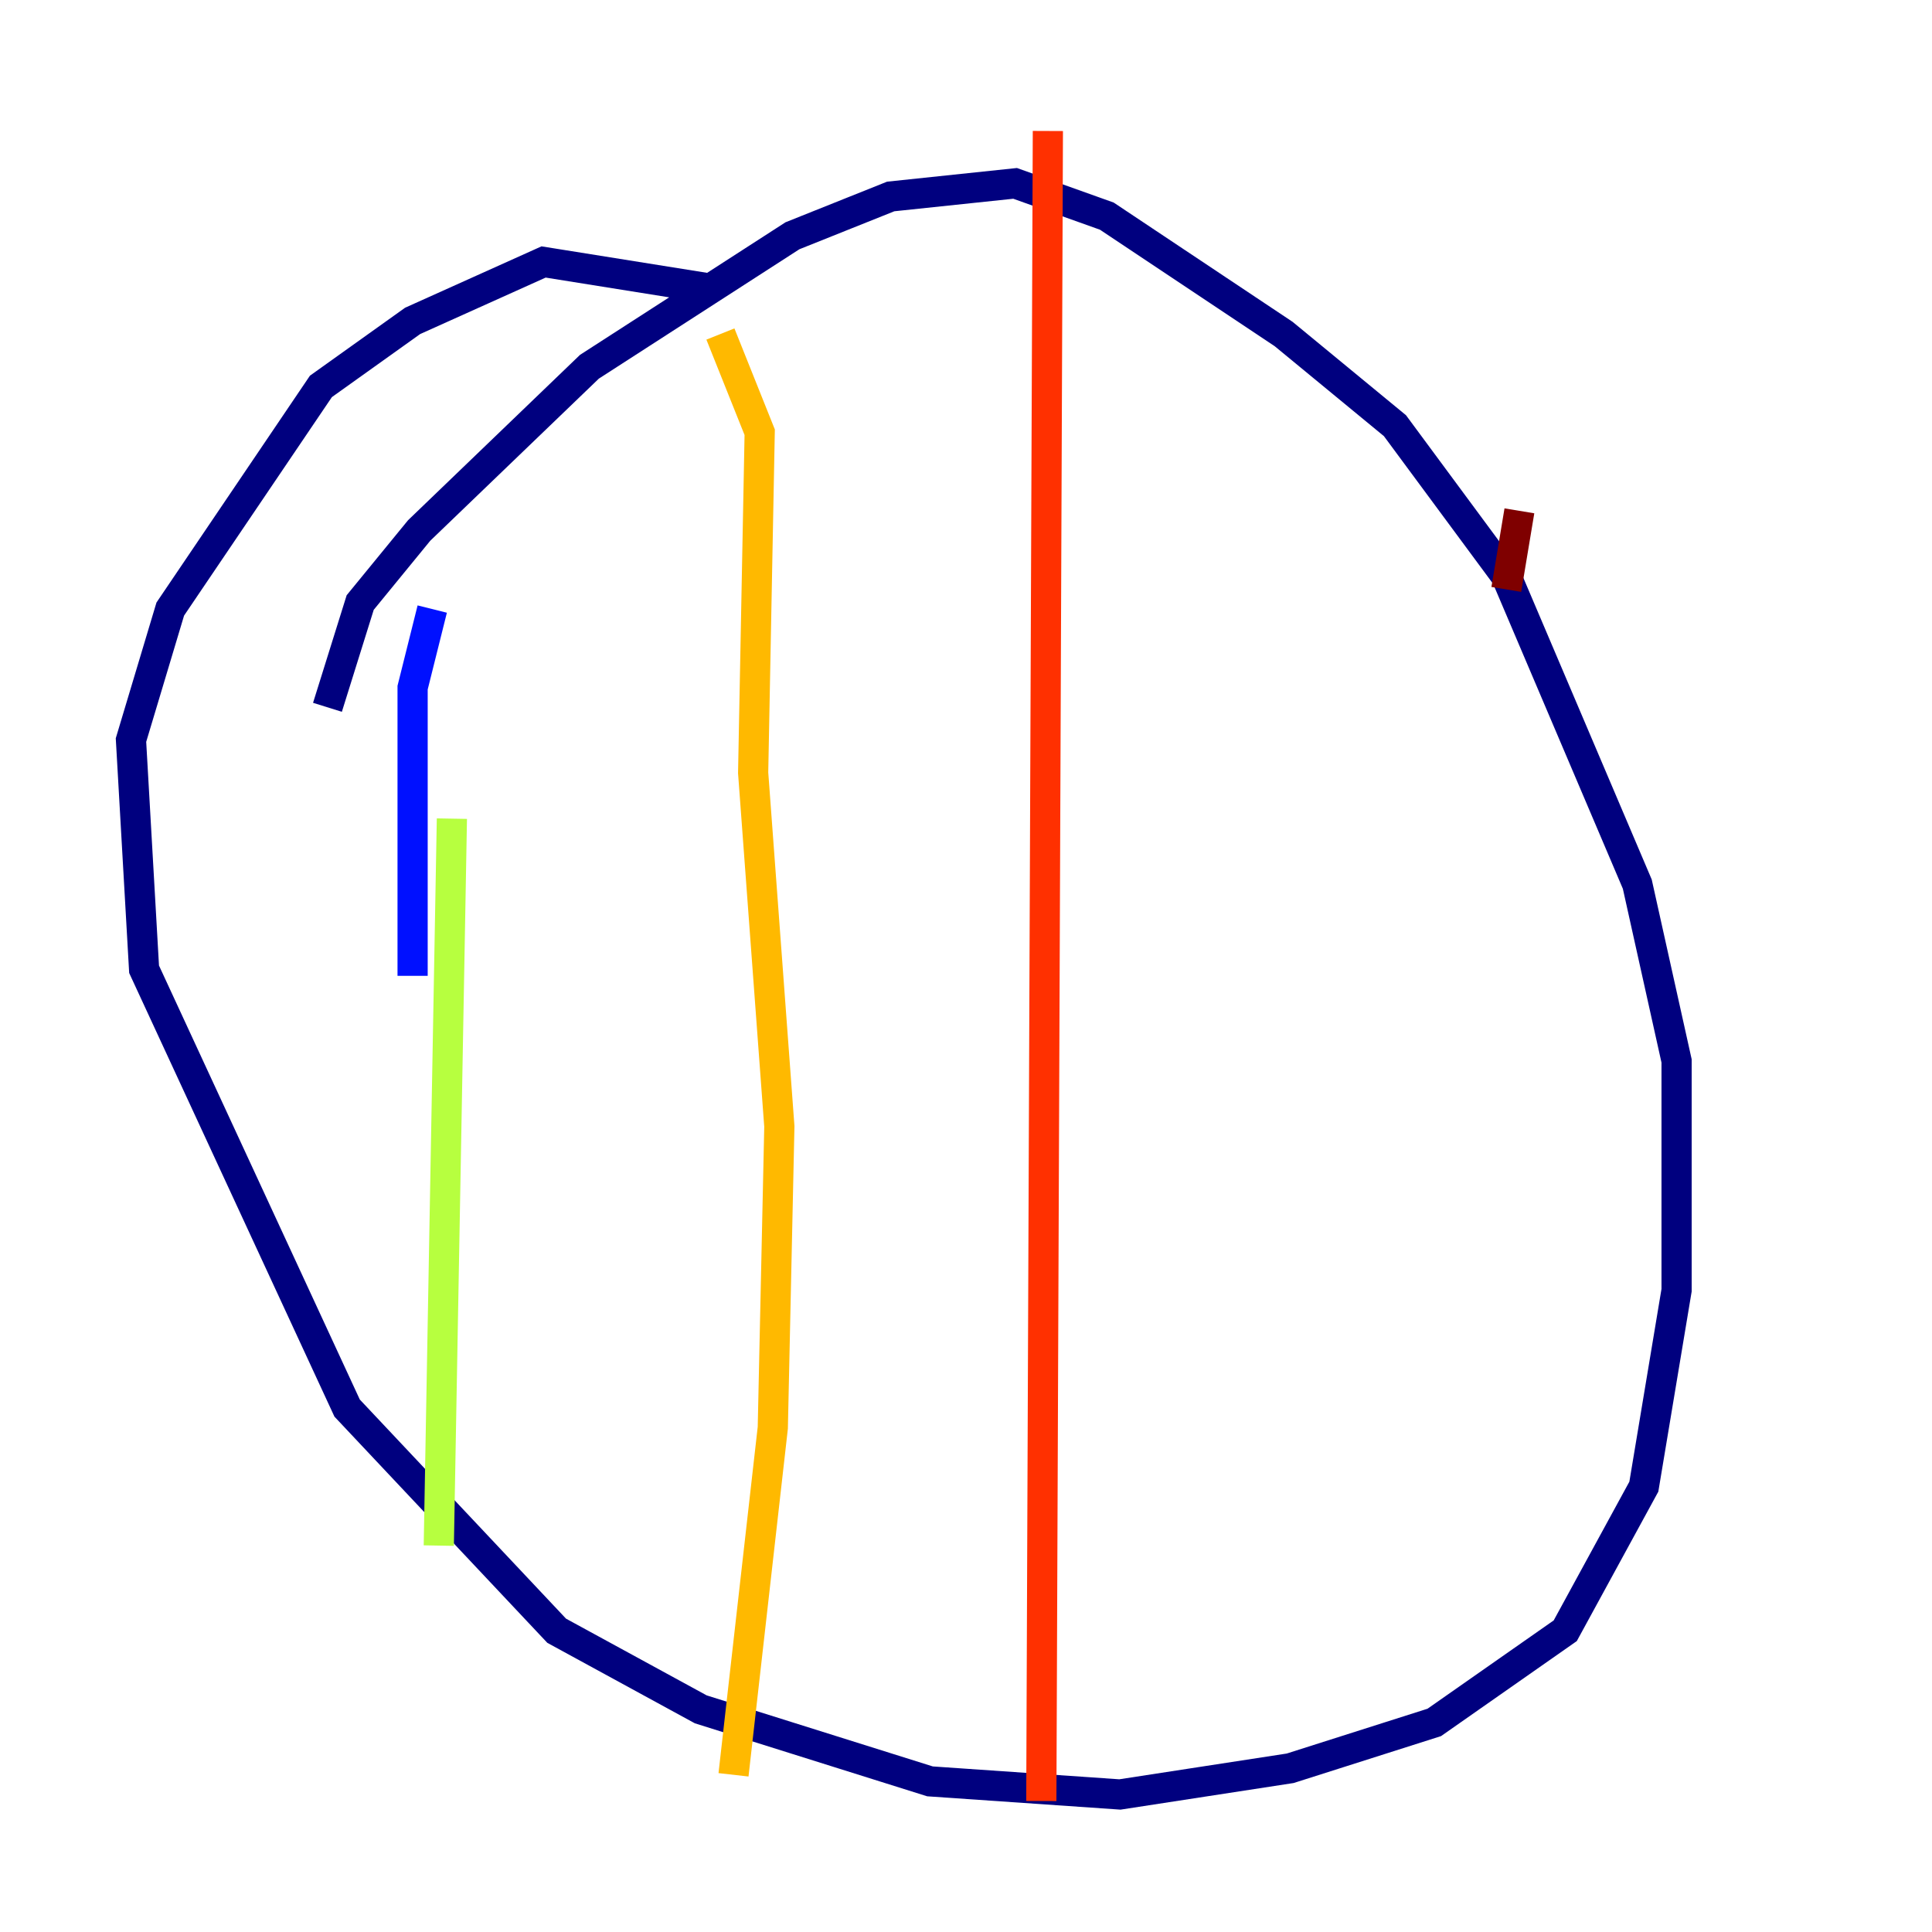 <?xml version="1.0" encoding="utf-8" ?>
<svg baseProfile="tiny" height="128" version="1.2" viewBox="0,0,128,128" width="128" xmlns="http://www.w3.org/2000/svg" xmlns:ev="http://www.w3.org/2001/xml-events" xmlns:xlink="http://www.w3.org/1999/xlink"><defs /><polyline fill="none" points="46.861,19.091 36.014,17.356 27.336,21.261 21.261,25.6 11.281,40.352 8.678,49.031 9.546,64.217 22.997,93.288 36.881,108.041 46.427,113.248 61.614,118.02 74.197,118.888 85.478,117.153 95.024,114.115 103.702,108.041 108.909,98.495 111.078,85.478 111.078,70.291 108.475,58.576 99.797,38.183 92.42,28.203 85.044,22.129 73.329,14.319 67.254,12.149 59.01,13.017 52.502,15.62 39.051,24.298 27.77,35.146 23.864,39.919 21.695,46.861" stroke="#00007f" stroke-width="2" /><polyline fill="none" points="28.637,40.352 27.336,45.559 27.336,64.651" stroke="#0010ff" stroke-width="2" /><polyline fill="none" points="27.336,64.651 27.336,64.651" stroke="#00a4ff" stroke-width="2" /><polyline fill="none" points="27.336,64.651 27.336,64.651" stroke="#3fffb7" stroke-width="2" /><polyline fill="none" points="29.939,54.237 29.071,102.4" stroke="#b7ff3f" stroke-width="2" /><polyline fill="none" points="47.729,22.129 50.332,28.637 49.898,51.2 51.634,74.63 51.2,94.59 48.597,117.586" stroke="#ffb900" stroke-width="2" /><polyline fill="none" points="69.424,8.678 68.99,119.322" stroke="#ff3000" stroke-width="2" /><polyline fill="none" points="100.664,33.844 99.797,39.051" stroke="#7f0000" stroke-width="2" /></svg>